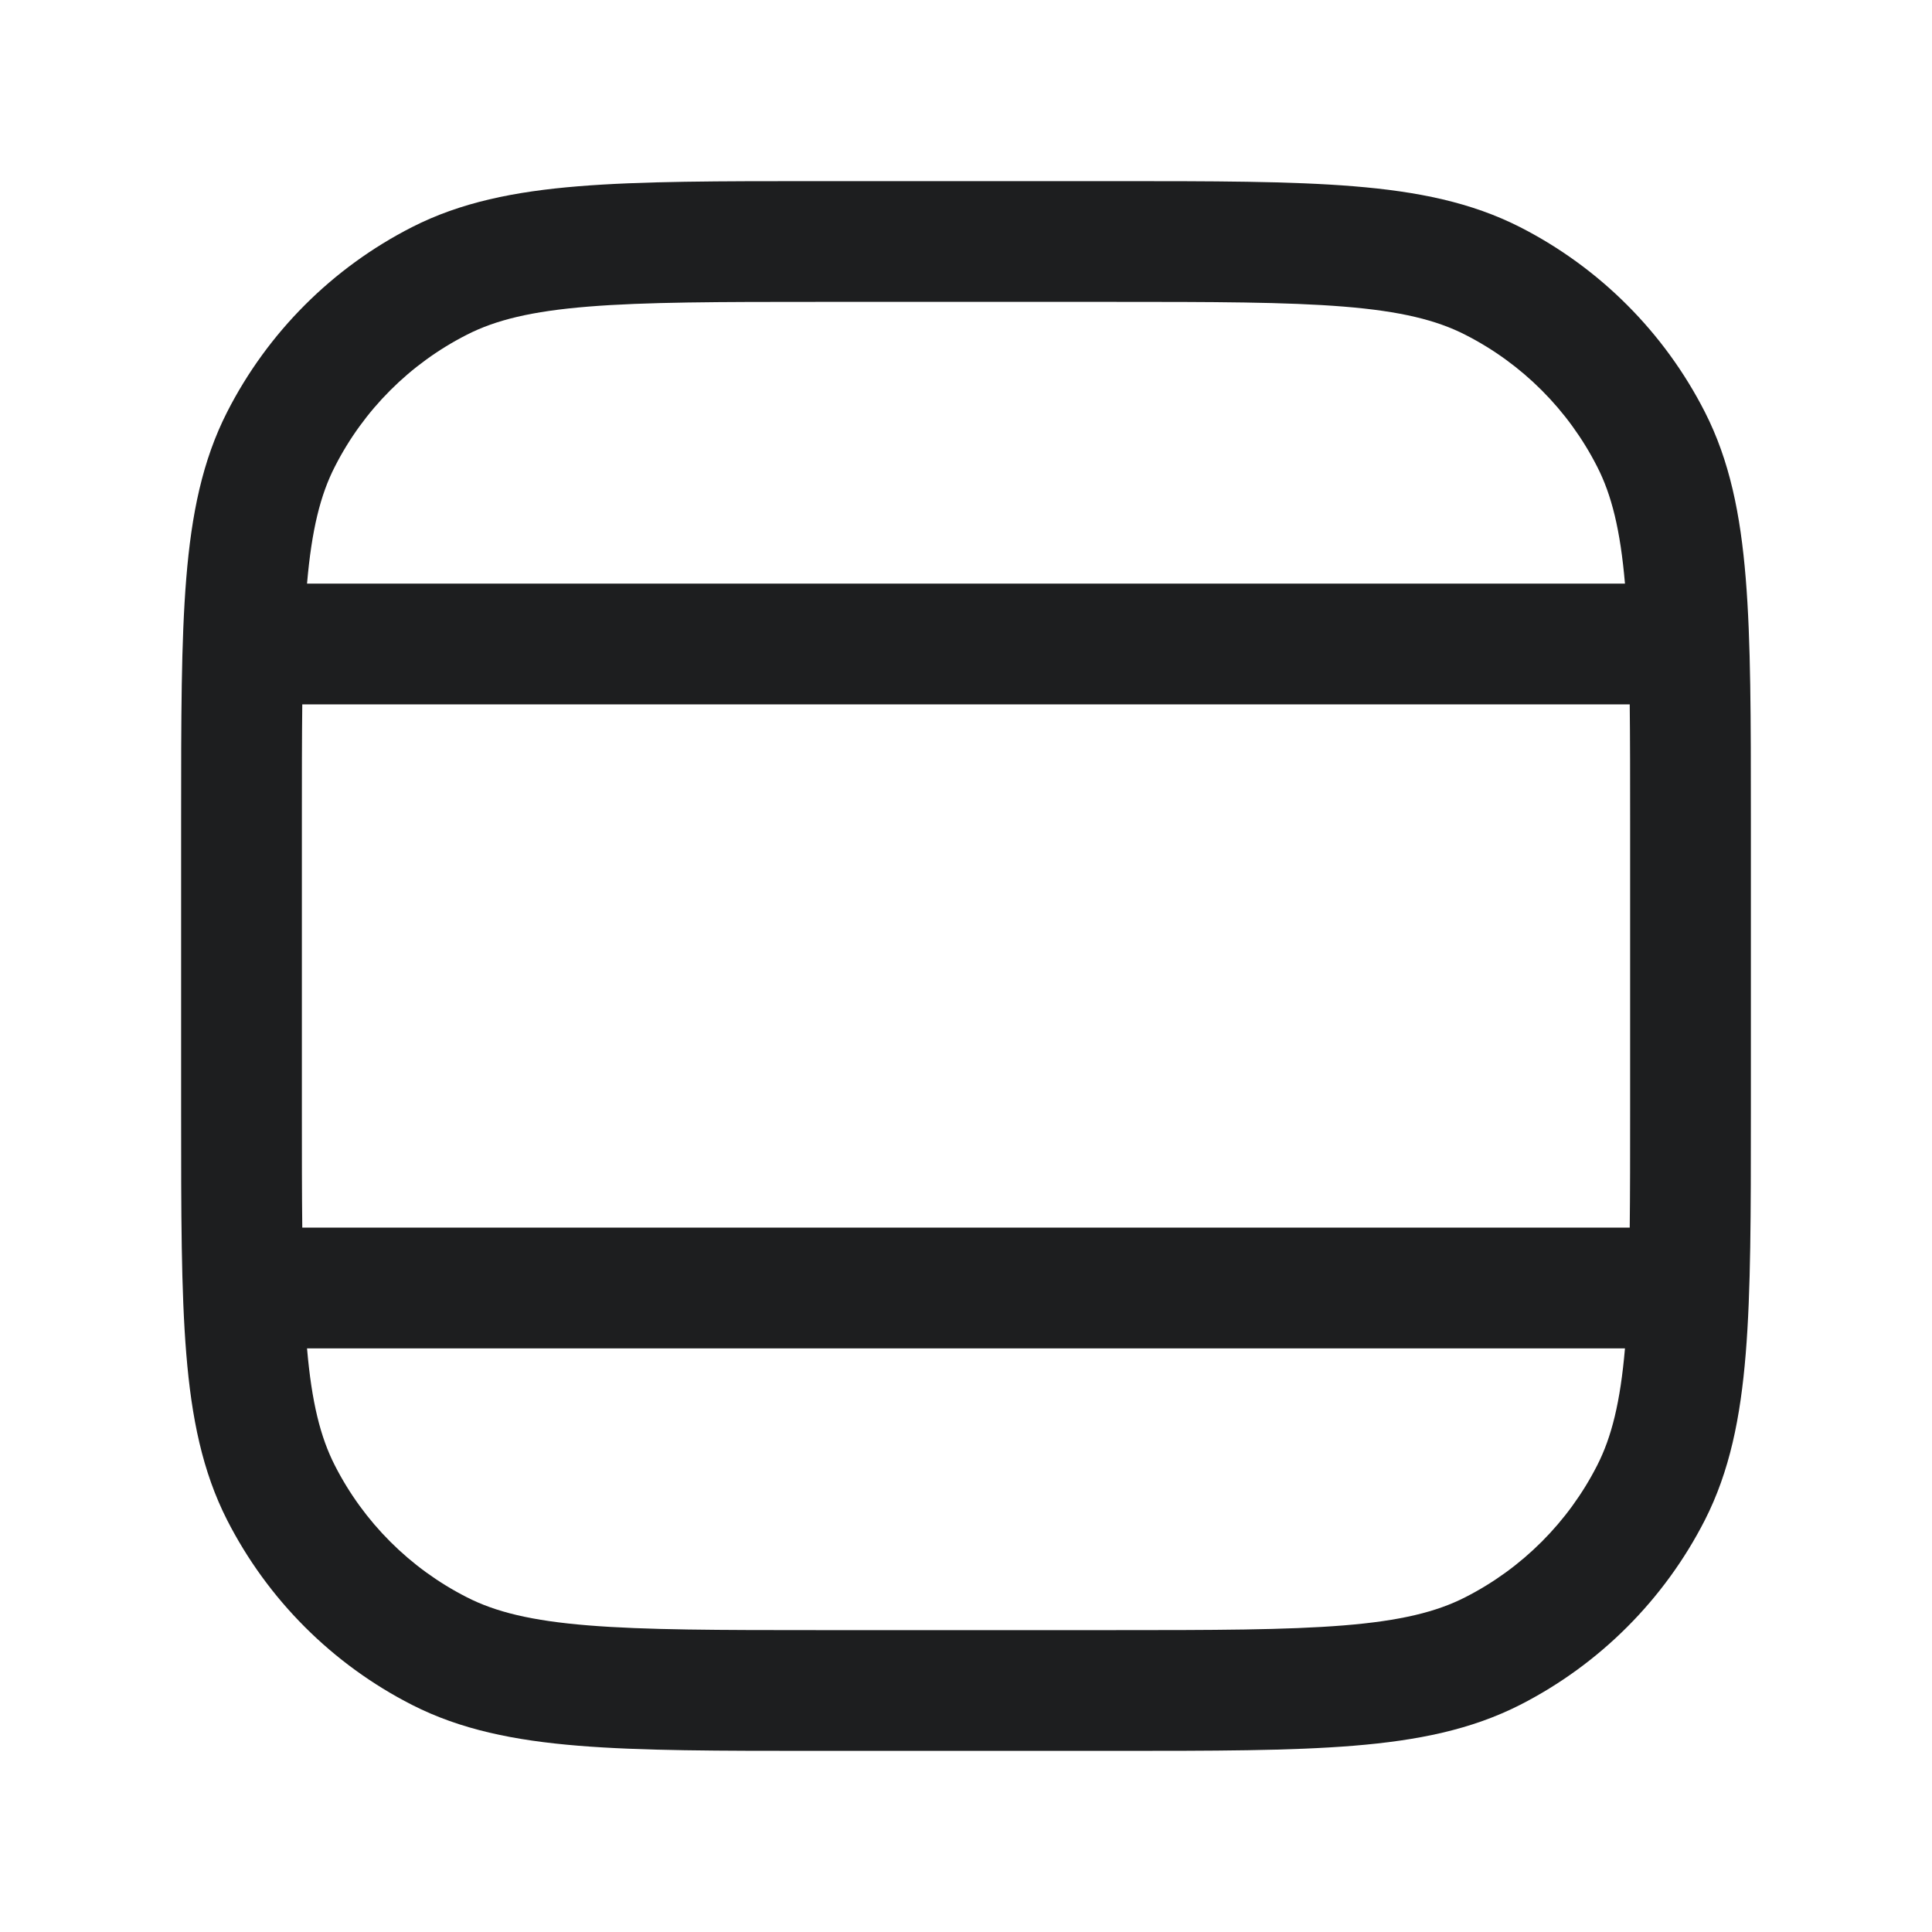 <svg width="24" height="24" viewBox="0 0 24 24" fill="none" xmlns="http://www.w3.org/2000/svg">
<path fill-rule="evenodd" clip-rule="evenodd" d="M10.167 2.25L10.2 2.25H13.8L13.833 2.25C15.065 2.25 16.036 2.25 16.817 2.314C17.613 2.379 18.279 2.514 18.884 2.822C19.871 3.326 20.674 4.129 21.178 5.117C21.486 5.721 21.621 6.387 21.686 7.183C21.75 7.964 21.75 8.935 21.75 10.167V10.2V13.8V13.833C21.75 15.065 21.75 16.036 21.686 16.817C21.621 17.613 21.486 18.279 21.178 18.884C20.674 19.871 19.871 20.674 18.884 21.178C18.279 21.486 17.613 21.621 16.817 21.686C16.036 21.75 15.065 21.75 13.833 21.75H13.8H10.2H10.167C8.935 21.75 7.964 21.75 7.183 21.686C6.387 21.621 5.721 21.486 5.117 21.178C4.129 20.674 3.326 19.871 2.822 18.884C2.514 18.279 2.379 17.613 2.314 16.817C2.25 16.036 2.25 15.065 2.25 13.833L2.25 13.8V10.2L2.25 10.167C2.25 8.935 2.25 7.964 2.314 7.183C2.379 6.387 2.514 5.721 2.822 5.117C3.326 4.129 4.129 3.326 5.117 2.822C5.721 2.514 6.387 2.379 7.183 2.314C7.964 2.25 8.935 2.25 10.167 2.25ZM7.306 3.809C6.601 3.866 6.155 3.976 5.798 4.159C5.092 4.518 4.518 5.092 4.159 5.798C3.981 6.146 3.872 6.578 3.814 7.25H20.186C20.128 6.578 20.019 6.146 19.841 5.798C19.482 5.092 18.908 4.518 18.203 4.159C17.845 3.976 17.398 3.866 16.695 3.809C15.982 3.751 15.072 3.75 13.8 3.75H10.2C8.928 3.75 8.018 3.751 7.306 3.809ZM3.75 10.2C3.75 9.654 3.75 9.175 3.755 8.75H20.245C20.25 9.175 20.25 9.654 20.25 10.2V13.8C20.25 14.346 20.25 14.825 20.245 15.25H3.755C3.75 14.825 3.75 14.346 3.75 13.8V10.2ZM3.814 16.75C3.872 17.422 3.981 17.854 4.159 18.203C4.518 18.908 5.092 19.482 5.798 19.841C6.155 20.024 6.601 20.134 7.306 20.191C8.018 20.249 8.928 20.25 10.2 20.25H13.8C15.072 20.25 15.982 20.249 16.695 20.191C17.398 20.134 17.845 20.024 18.203 19.841C18.908 19.482 19.482 18.908 19.841 18.203C20.019 17.854 20.128 17.422 20.186 16.75H3.814Z" fill="#1D1E1F"/>
</svg>

